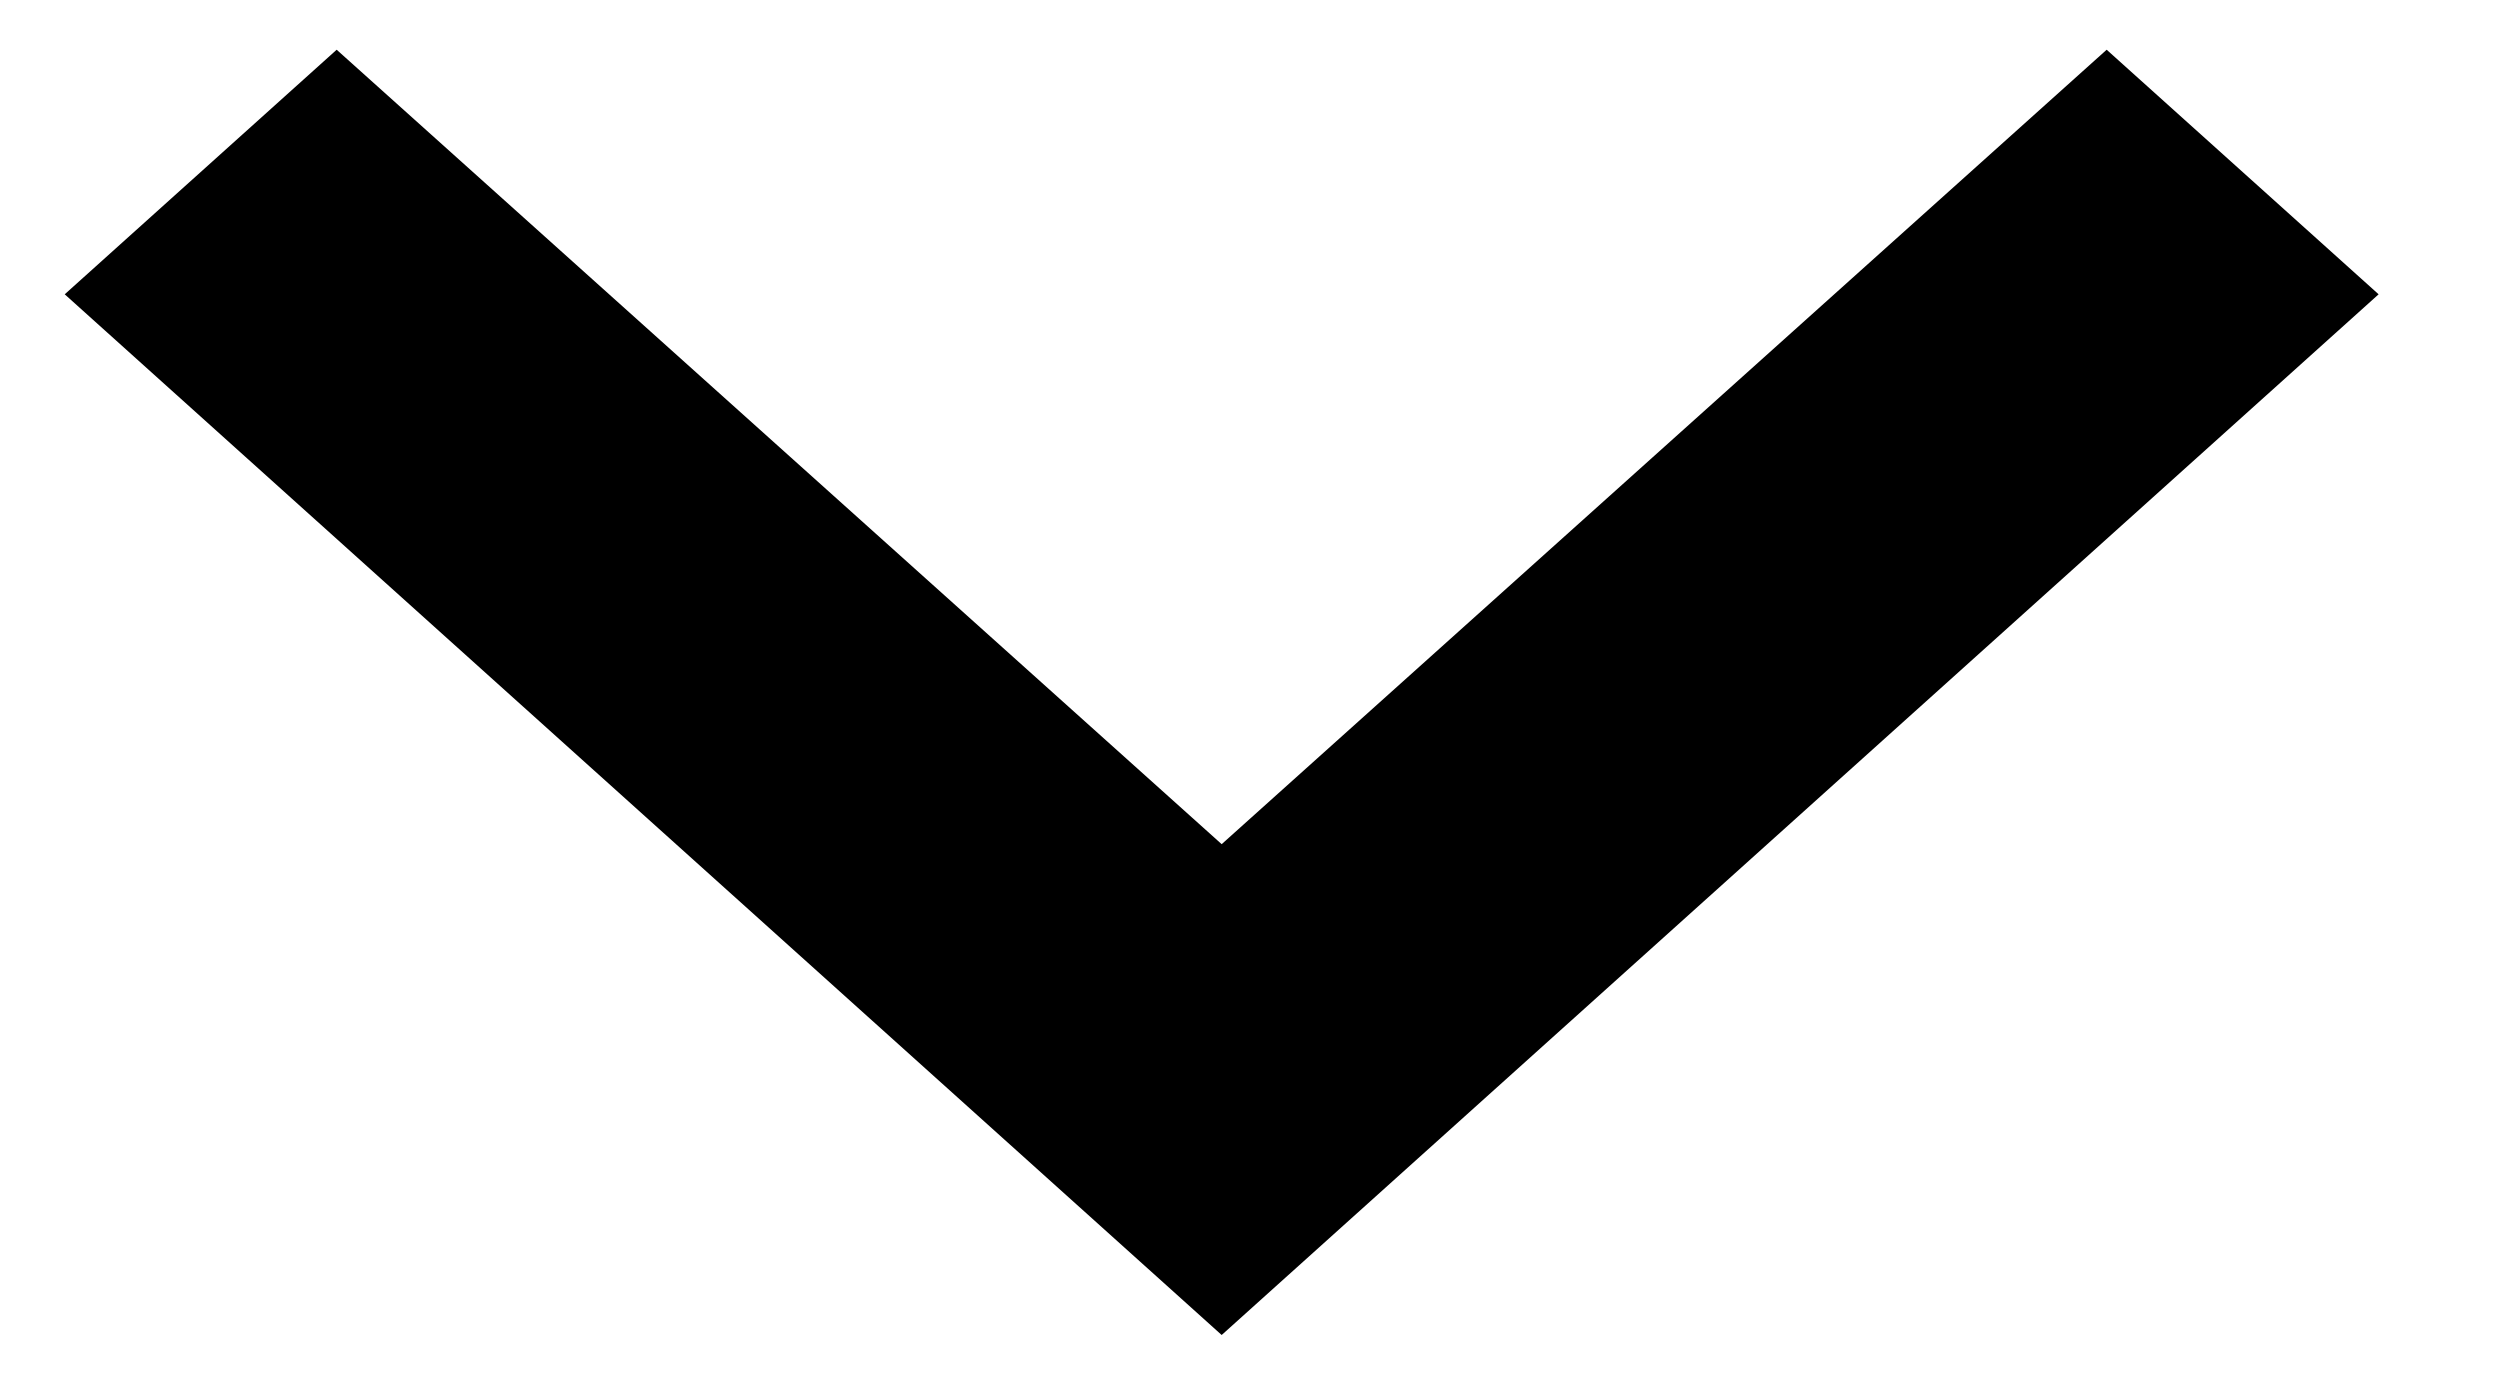 <svg width="18" height="10" viewBox="0 0 18 10" fill="none" xmlns="http://www.w3.org/2000/svg">
<path d="M2.424 0.358L8.796 6.078L15.168 0.358L17.126 2.119L8.796 9.612L0.466 2.119L2.424 0.358Z" fill="black"/>
</svg>
